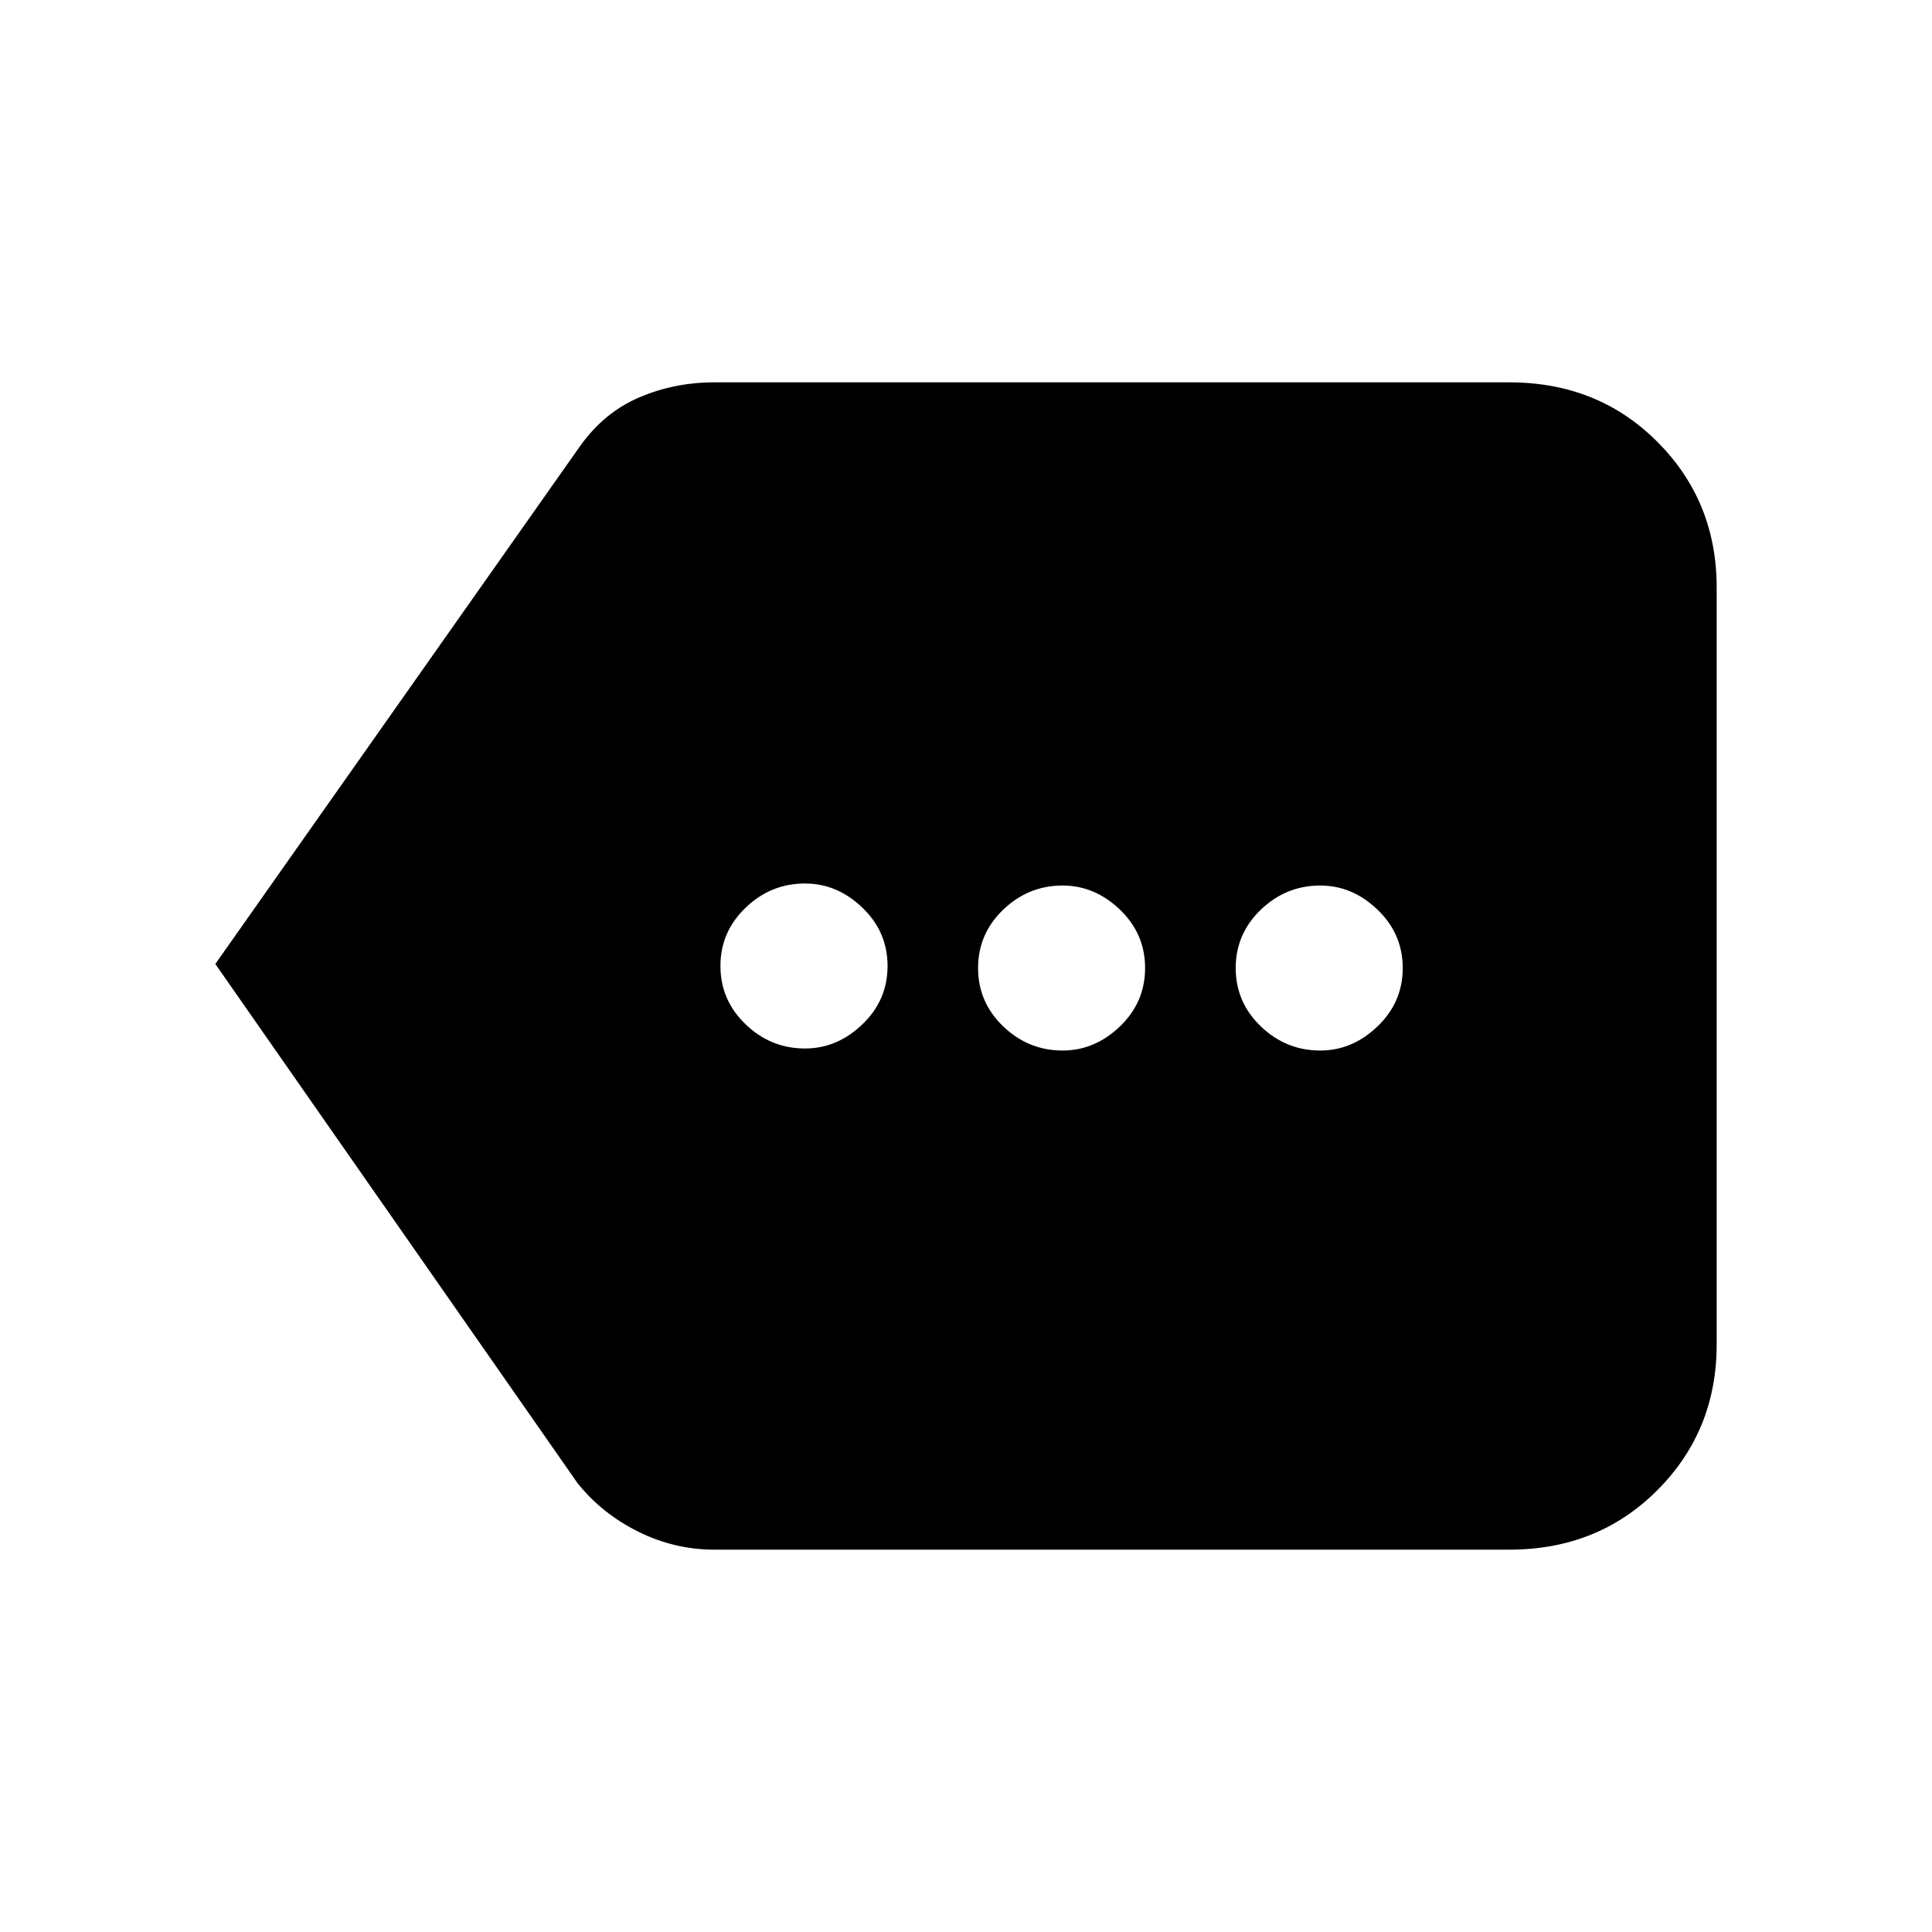 <svg xmlns="http://www.w3.org/2000/svg" height="20" width="20"><path d="M8.333 10.854q.334 0 .594-.25.261-.25.261-.604t-.261-.604q-.26-.25-.594-.25-.354 0-.614.25-.261.25-.261.604t.261.604q.26.25.614.25Zm2.667.021q.333 0 .594-.25.26-.25.26-.604t-.26-.604q-.261-.25-.594-.25-.354 0-.615.25-.26.25-.26.604t.26.604q.261.25.615.25Zm2.667 0q.333 0 .593-.25.261-.25.261-.604t-.261-.604q-.26-.25-.593-.25-.355 0-.615.25t-.26.604q0 .354.26.604t.615.25ZM2.229 9.979 6 4.625q.25-.354.615-.51.364-.157.781-.157h8.229q.917 0 1.531.615.615.615.615 1.51v7.834q0 .895-.615 1.51-.614.615-1.531.615H7.396q-.417 0-.792-.188-.375-.187-.625-.5Z"/></svg>